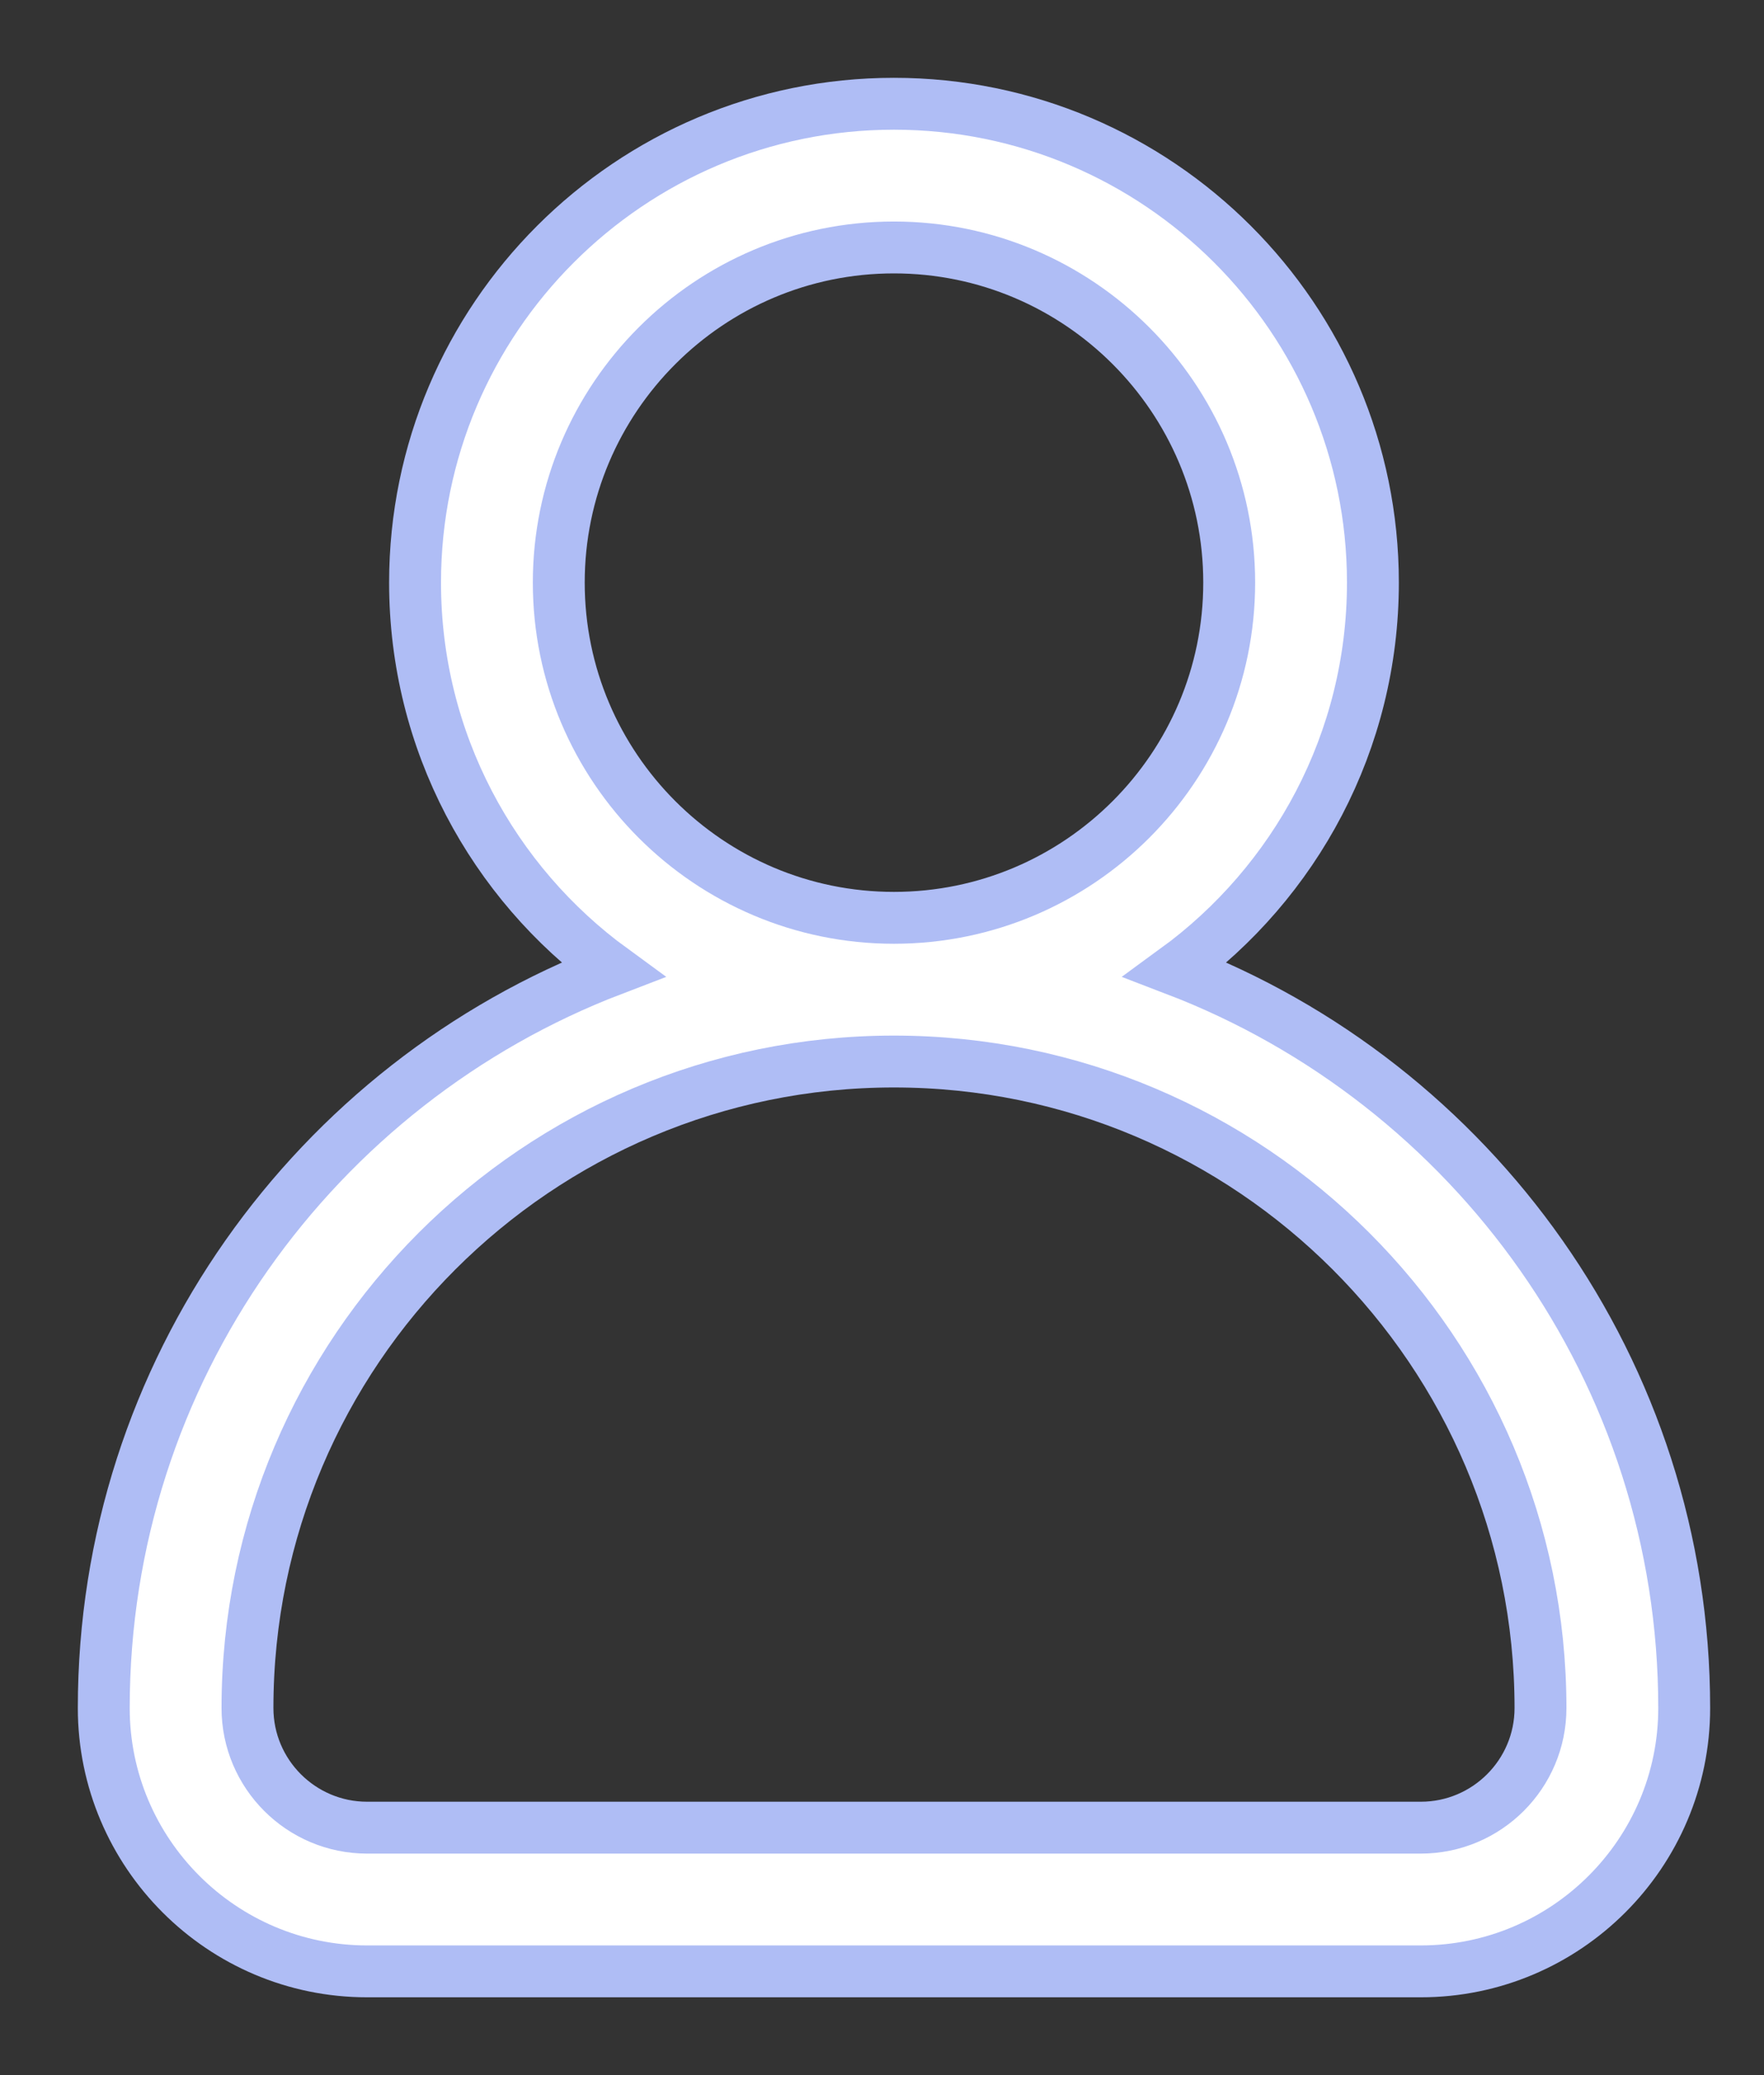 <svg width="17" height="20" viewBox="0 0 17 20" fill="none" xmlns="http://www.w3.org/2000/svg">
<rect x="0" y="0" width="17" height="20" fill="#333333" stroke="none"/>
<path d="M11.329 9.346C12.481 8.506 13.231 7.147 13.231 5.615C13.231 3.07 11.16 1 8.615 1C6.07 1 4 3.07 4 5.615C4 7.147 4.75 8.506 5.902 9.346C3.039 10.442 1 13.218 1 16.462C1 17.861 2.139 19 3.538 19H13.692C15.092 19 16.231 17.861 16.231 16.462C16.231 13.218 14.192 10.442 11.329 9.346ZM5.385 5.615C5.385 3.834 6.834 2.385 8.615 2.385C10.397 2.385 11.846 3.834 11.846 5.615C11.846 7.397 10.397 8.846 8.615 8.846C6.834 8.846 5.385 7.397 5.385 5.615ZM13.692 17.615H3.538C2.902 17.615 2.385 17.098 2.385 16.462C2.385 13.026 5.18 10.231 8.615 10.231C12.051 10.231 14.846 13.026 14.846 16.462C14.846 17.098 14.329 17.615 13.692 17.615Z" fill="white" stroke="#AFBDF5" stroke-width="0.5"/>
</svg>
